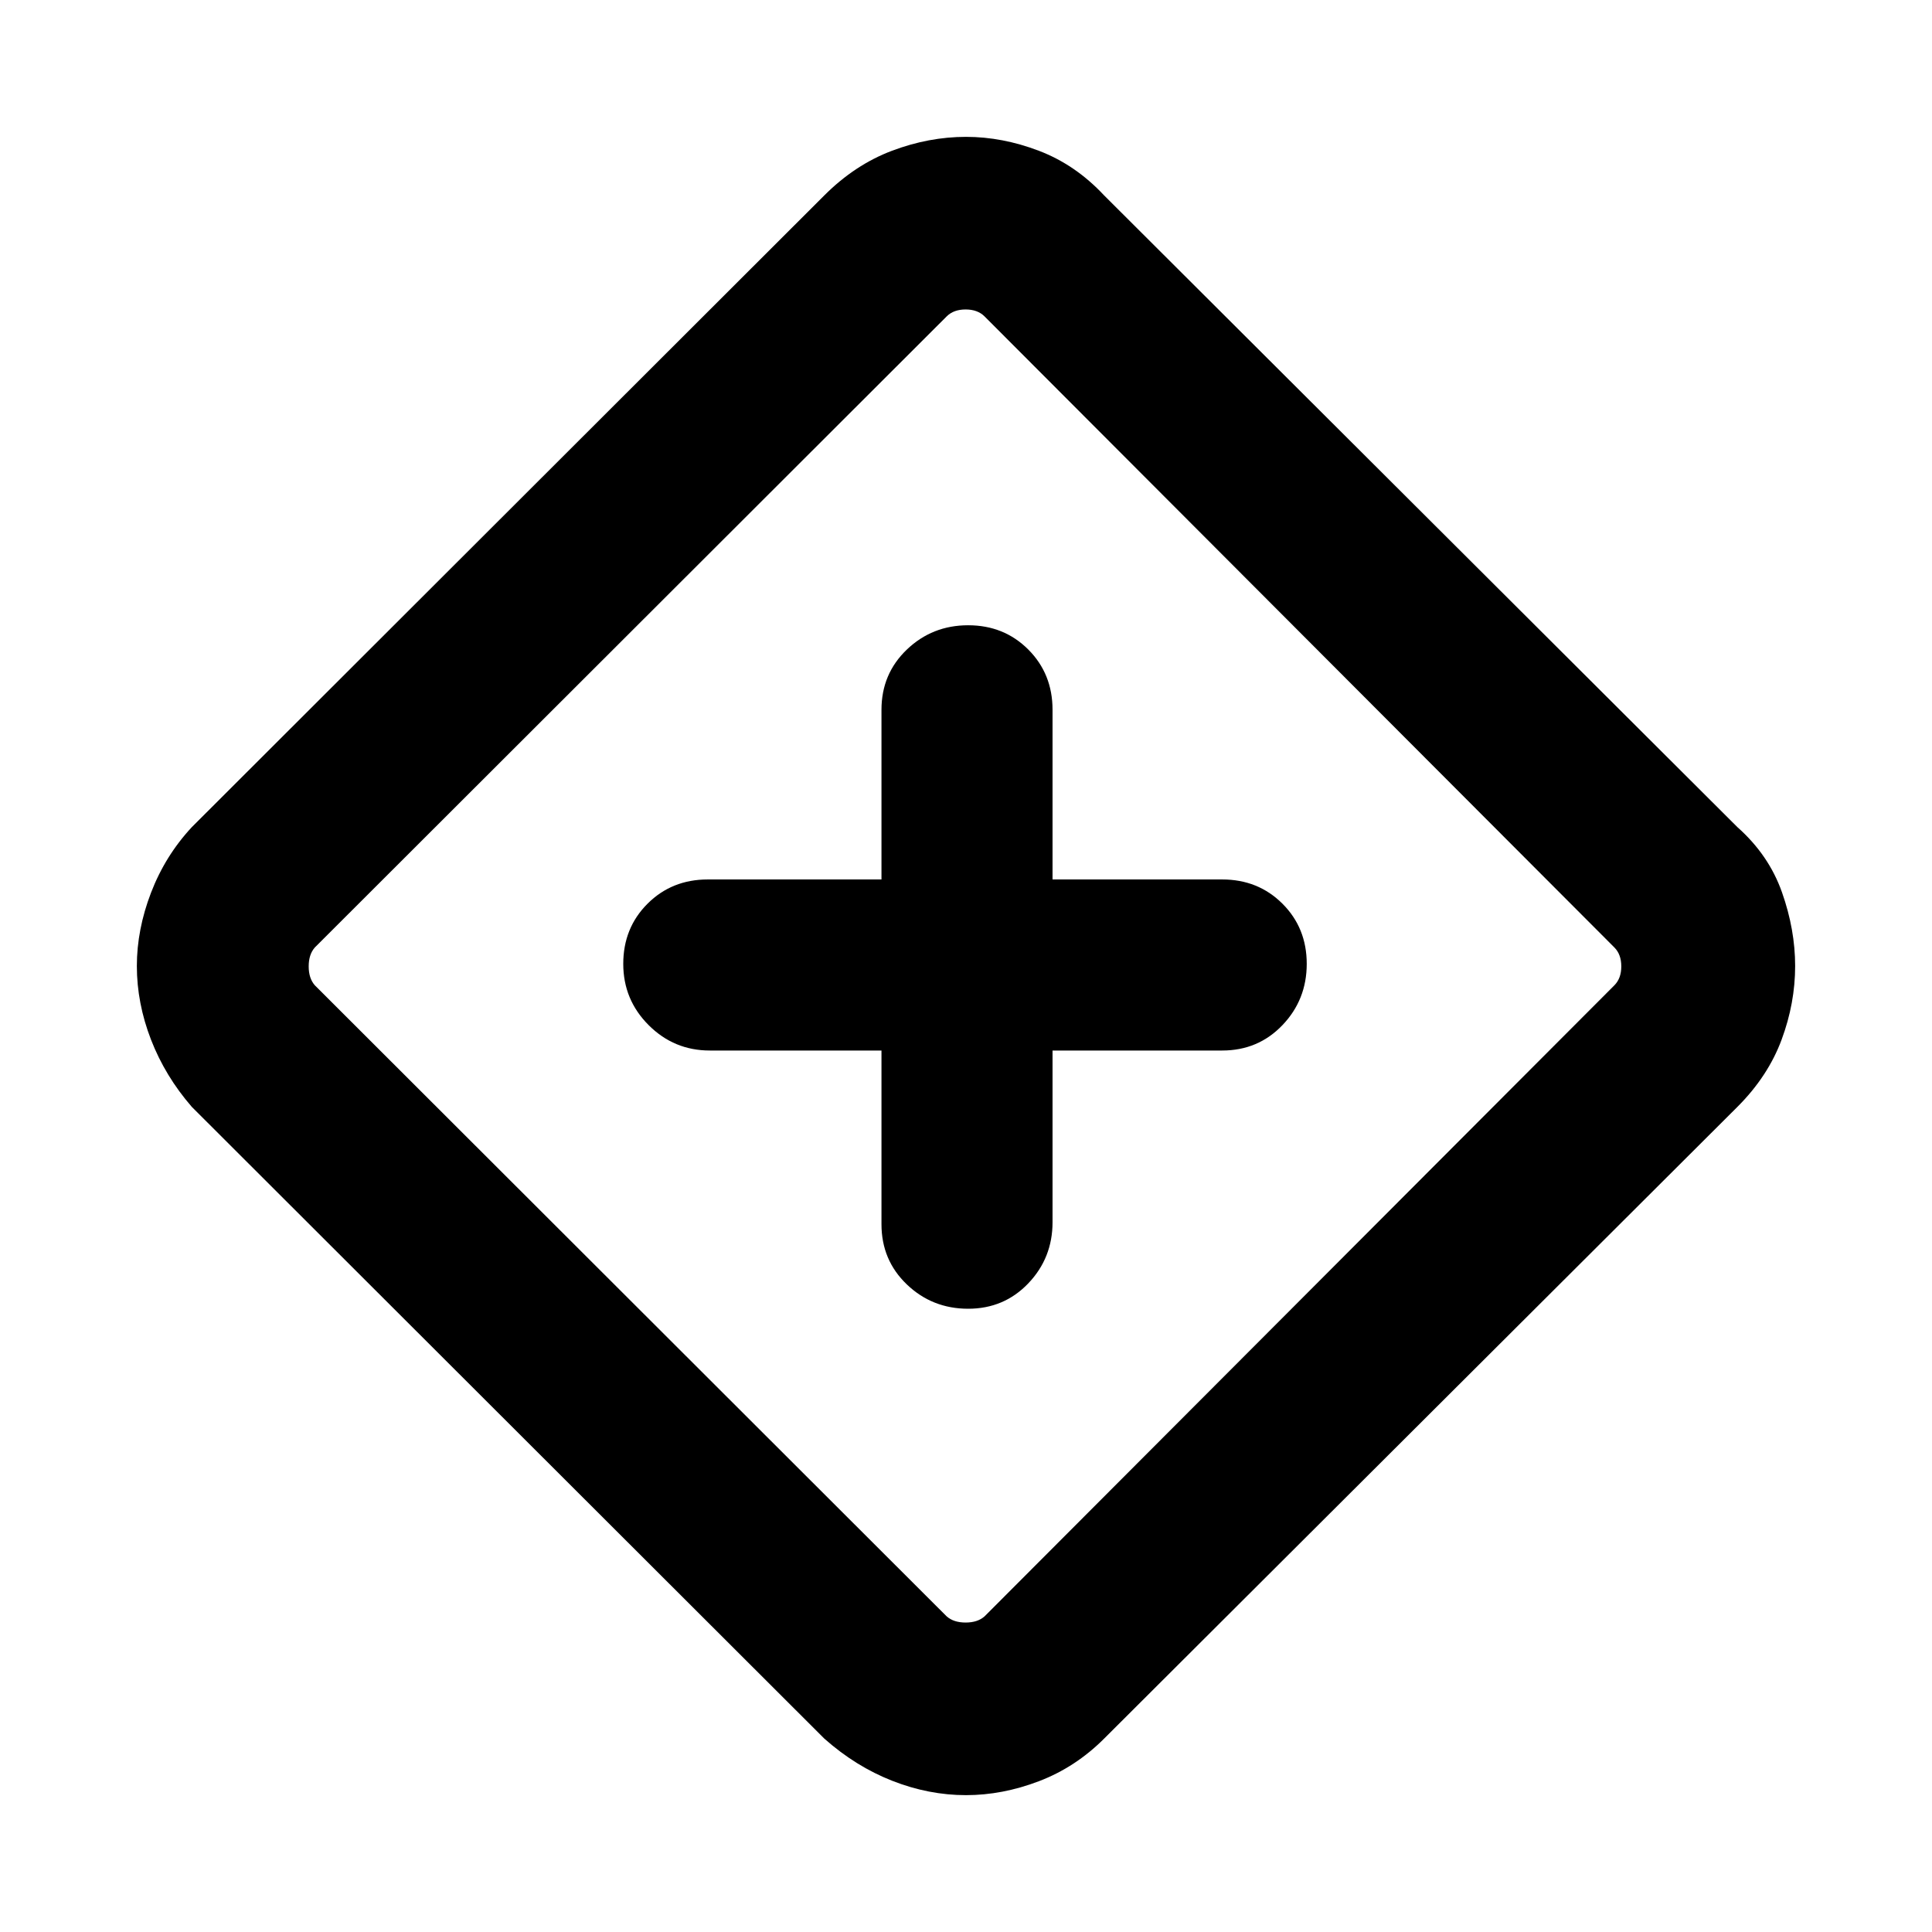 <svg xmlns="http://www.w3.org/2000/svg" height="24" viewBox="0 -960 960 960" width="24"><path d="M438.001-438.001v86.309q0 17.869 12.615 29.934 12.615 12.065 30.454 12.065t29.884-12.615q12.045-12.615 12.045-30.384v-85.309h84.309q17.869 0 29.934-12.615 12.065-12.615 12.065-30.454t-12.065-29.884q-12.065-12.045-29.934-12.045h-84.309v-84.309q0-17.869-12.045-29.934-12.045-12.065-29.884-12.065t-30.454 12.065q-12.615 12.065-12.615 29.934v84.309h-86.309q-17.869 0-29.934 12.045-12.065 12.045-12.065 29.884t12.615 30.454q12.615 12.615 30.384 12.615h85.309Zm41.999 370q-18.461 0-36.615-7.116-18.154-7.115-33.769-20.961L95.309-410q-13.23-15.231-20.27-33.385-7.038-18.154-7.038-36.615 0-18.077 7.039-36.423Q82.078-534.769 95.309-549l314.307-313.922q15.23-15.23 33.577-22.154 18.346-6.923 36.807-6.923 18.077 0 36.231 6.923 18.153 6.924 32.384 22.154L863.306-549q15.616 13.846 22.154 32.385 6.539 18.538 6.539 36.615 0 18.461-6.731 36.615-6.731 18.154-21.962 33.385L548.615-96.078q-14.231 14.23-32.384 21.154-18.154 6.923-36.231 6.923Zm9.231-88.845 312.923-313.538q3.461-3.462 3.461-9.424t-3.461-9.423L489.231-802.769q-3.461-3.462-9.423-3.462t-9.424 3.462L156.462-489.231q-3.077 3.461-3.077 9.423t3.077 9.424l313.922 313.538q3.462 3.077 9.424 3.077t9.423-3.077ZM480-480Z"/></svg>
